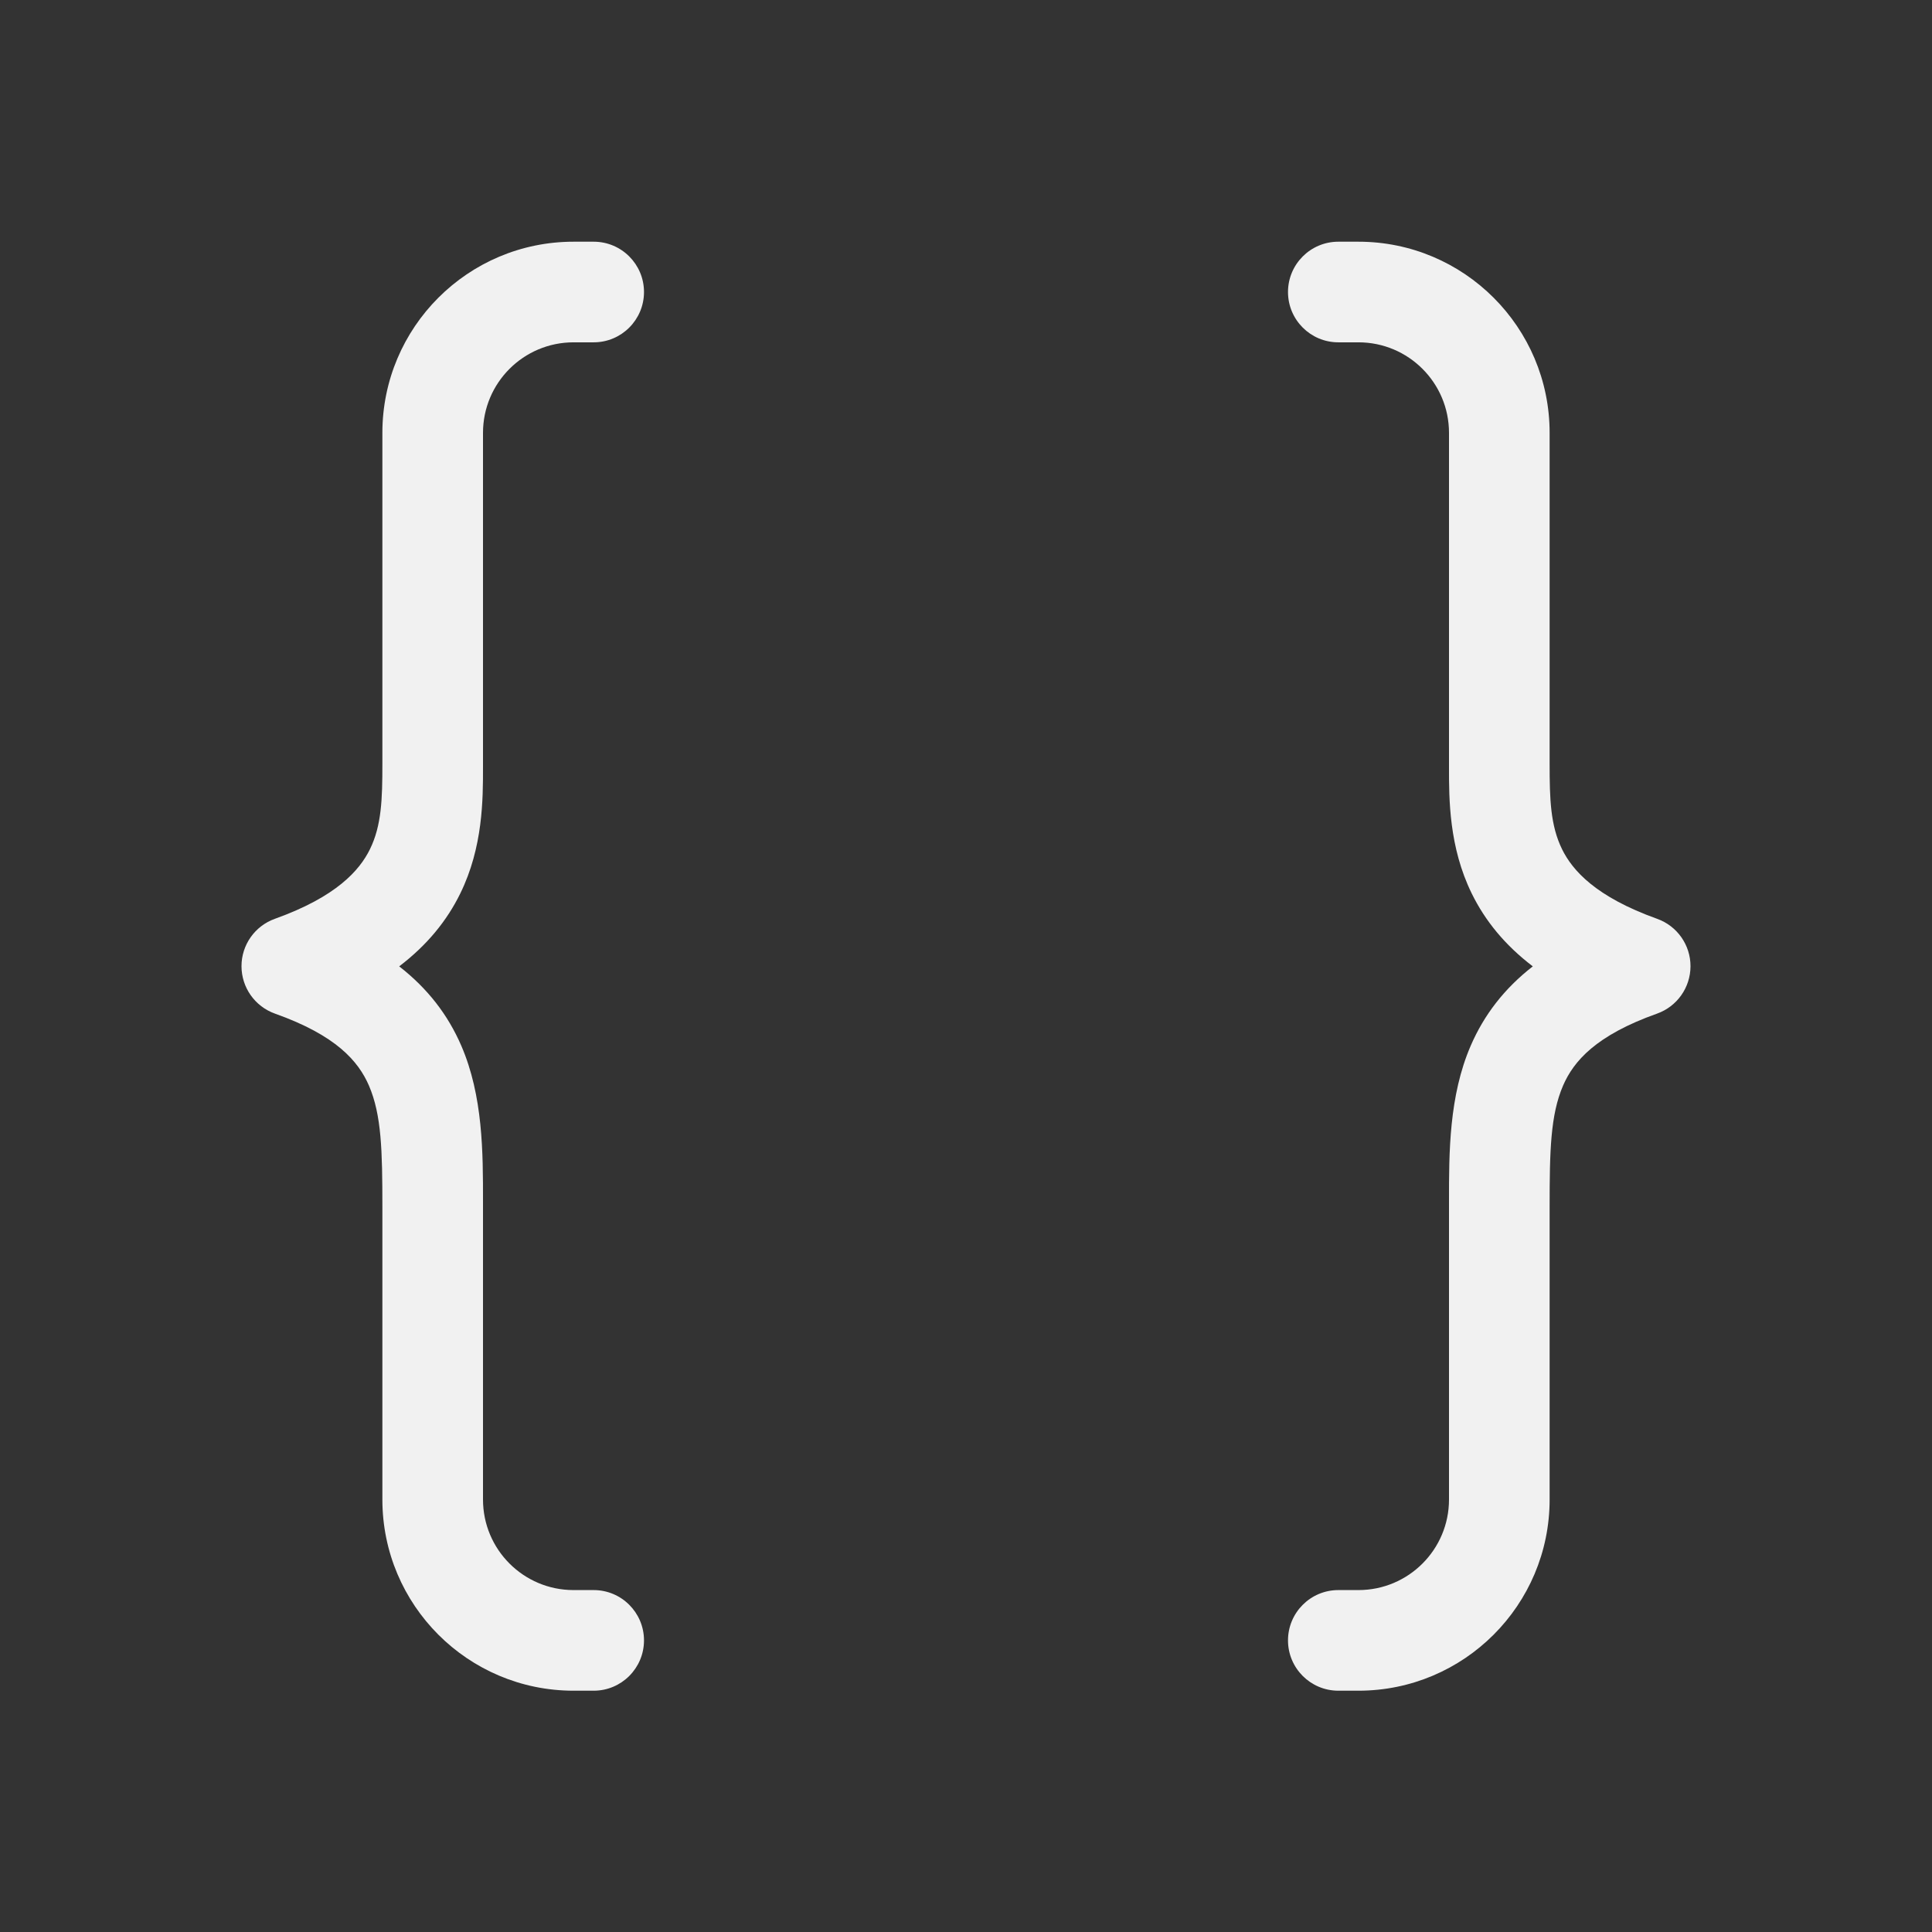 <svg width="48" height="48" viewBox="0 0 48 48" fill="none" xmlns="http://www.w3.org/2000/svg">
<rect x="0" y="0" width="48" height="48" fill="#333333" stroke="none"/>
<path d="M14.25 6.005C11.627 6.005 9.5 8.132 9.5 10.755V18.98C9.5 19.853 9.481 20.507 9.191 21.099C8.932 21.625 8.358 22.28 6.828 22.828C6.331 23.006 5.999 23.478 6 24.006C6.001 24.535 6.333 25.005 6.831 25.183C8.351 25.723 8.902 26.363 9.166 26.971C9.48 27.697 9.5 28.597 9.5 29.977V37.255C9.5 39.878 11.627 42.005 14.25 42.005H14.75C15.44 42.005 16 41.445 16 40.755C16 40.065 15.44 39.505 14.75 39.505H14.25C13.007 39.505 12 38.498 12 37.255L12 29.853C12.001 28.638 12.001 27.228 11.459 25.977C11.128 25.213 10.625 24.559 9.918 24.009C10.61 23.482 11.103 22.876 11.434 22.201C12.001 21.048 12.001 19.854 12 19.052L12 10.755C12 9.512 13.007 8.505 14.25 8.505H14.75C15.44 8.505 16 7.945 16 7.255C16 6.565 15.44 6.005 14.75 6.005H14.25ZM33.75 6.005C36.373 6.005 38.5 8.132 38.5 10.755V18.98C38.5 19.853 38.519 20.507 38.809 21.099C39.068 21.625 39.642 22.28 41.172 22.828C41.669 23.006 42.001 23.478 42 24.006C41.999 24.535 41.667 25.005 41.169 25.183C39.649 25.723 39.098 26.363 38.834 26.971C38.52 27.697 38.5 28.597 38.5 29.977V37.255C38.5 39.878 36.373 42.005 33.75 42.005H33.25C32.56 42.005 32 41.445 32 40.755C32 40.065 32.56 39.505 33.25 39.505H33.75C34.993 39.505 36 38.498 36 37.255L36 29.853C35.999 28.638 35.999 27.228 36.541 25.977C36.872 25.213 37.375 24.559 38.082 24.009C37.39 23.482 36.897 22.876 36.566 22.201C35.999 21.048 35.999 19.854 36 19.052L36 10.755C36 9.512 34.993 8.505 33.75 8.505H33.25C32.56 8.505 32 7.945 32 7.255C32 6.565 32.56 6.005 33.25 6.005H33.75Z" fill="#F1F1F1"/>
</svg>
